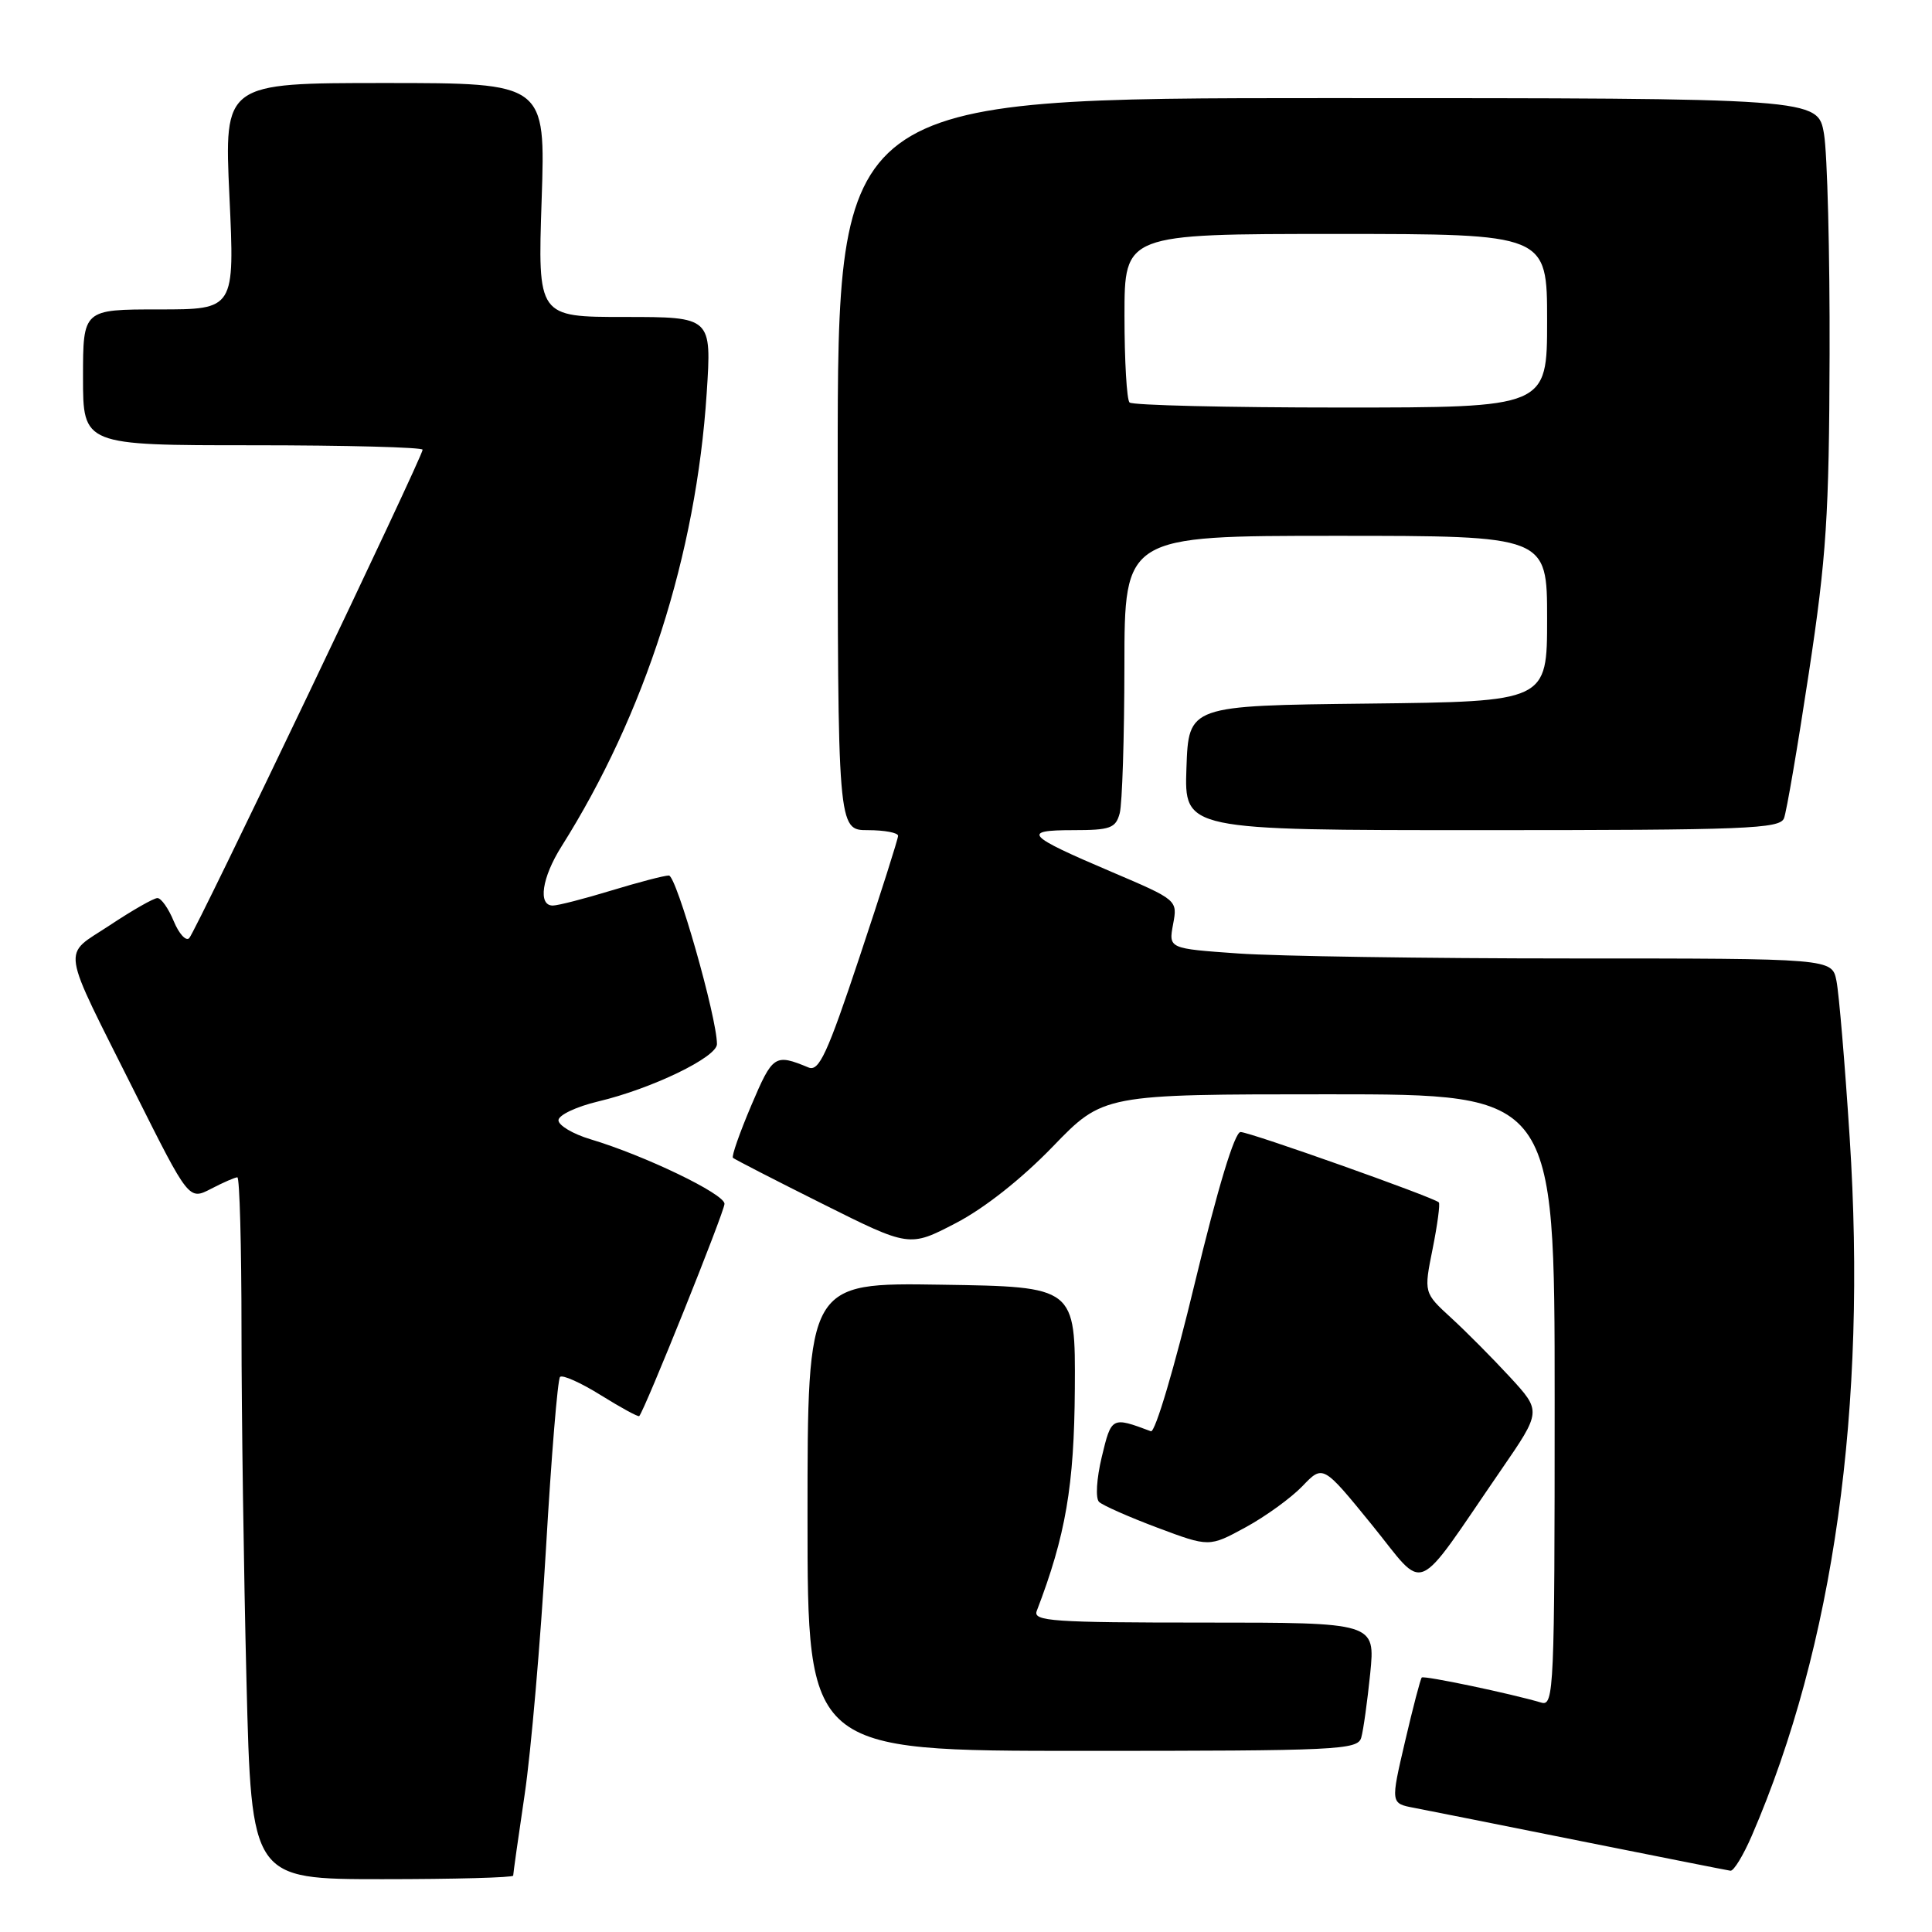 <?xml version="1.0" encoding="UTF-8" standalone="no"?>
<!DOCTYPE svg PUBLIC "-//W3C//DTD SVG 1.1//EN" "http://www.w3.org/Graphics/SVG/1.1/DTD/svg11.dtd" >
<svg xmlns="http://www.w3.org/2000/svg" xmlns:xlink="http://www.w3.org/1999/xlink" version="1.1" viewBox="0 0 256 256">
 <g >
 <path fill="currentColor"
d=" M 68.00 248.53 C 68.00 248.27 68.68 243.43 69.52 237.78 C 70.36 232.13 71.62 217.50 72.34 205.27 C 73.05 193.04 73.89 182.77 74.21 182.45 C 74.53 182.13 76.97 183.22 79.63 184.88 C 82.28 186.53 84.56 187.77 84.70 187.64 C 85.40 186.93 96.00 160.56 96.00 159.51 C 96.00 158.20 85.43 153.11 78.25 150.96 C 75.91 150.26 74.00 149.12 74.00 148.44 C 74.00 147.76 76.36 146.64 79.25 145.95 C 86.34 144.27 95.00 140.09 95.00 138.35 C 95.00 134.82 89.63 116.00 88.63 116.01 C 88.01 116.01 84.58 116.91 81.00 118.00 C 77.42 119.09 73.94 119.99 73.25 119.99 C 71.25 120.00 71.80 116.28 74.40 112.16 C 85.47 94.61 92.24 73.51 93.64 52.10 C 94.30 42.00 94.30 42.00 82.77 42.00 C 71.25 42.00 71.25 42.00 71.77 26.50 C 72.29 11.00 72.29 11.00 51.00 11.00 C 29.70 11.00 29.70 11.00 30.40 26.00 C 31.10 41.00 31.10 41.00 21.05 41.00 C 11.00 41.00 11.00 41.00 11.00 50.00 C 11.00 59.00 11.00 59.00 33.50 59.00 C 45.88 59.00 56.00 59.27 56.00 59.59 C 56.00 60.53 25.95 123.41 25.07 124.31 C 24.64 124.75 23.72 123.74 23.02 122.06 C 22.33 120.38 21.36 119.00 20.86 119.00 C 20.37 119.00 17.53 120.62 14.55 122.60 C 8.17 126.83 7.86 124.75 17.93 144.87 C 25.03 159.04 25.03 159.04 27.97 157.52 C 29.58 156.68 31.15 156.00 31.45 156.00 C 31.75 156.00 32.00 165.11 32.00 176.25 C 32.00 187.39 32.30 208.31 32.66 222.75 C 33.32 249.00 33.32 249.00 50.66 249.00 C 60.20 249.00 68.00 248.79 68.00 248.53 Z  M 232.12 243.25 C 242.99 218.11 247.41 186.51 245.09 150.72 C 244.46 140.93 243.67 131.60 243.34 129.97 C 242.75 127.00 242.75 127.00 208.03 127.00 C 188.93 127.00 169.15 126.70 164.07 126.34 C 154.84 125.69 154.84 125.69 155.44 122.47 C 156.04 119.26 156.04 119.26 147.27 115.52 C 135.96 110.71 135.31 110.00 142.18 110.00 C 147.13 110.00 147.84 109.74 148.37 107.75 C 148.70 106.51 148.98 97.74 148.99 88.25 C 149.00 71.00 149.00 71.00 177.00 71.00 C 205.00 71.00 205.00 71.00 205.00 81.98 C 205.00 92.96 205.00 92.96 181.25 93.23 C 157.50 93.50 157.50 93.50 157.21 101.75 C 156.92 110.00 156.92 110.00 196.35 110.00 C 231.41 110.00 235.85 109.82 236.39 108.42 C 236.73 107.55 238.21 98.88 239.68 89.17 C 242.01 73.83 242.37 68.27 242.43 47.00 C 242.47 33.52 242.13 20.36 241.69 17.75 C 240.88 13.00 240.88 13.00 175.94 13.00 C 111.00 13.00 111.00 13.00 111.00 61.50 C 111.00 110.00 111.00 110.00 115.00 110.00 C 117.20 110.00 119.00 110.34 119.00 110.75 C 119.00 111.16 116.70 118.39 113.89 126.82 C 109.63 139.62 108.52 142.02 107.14 141.45 C 102.66 139.60 102.40 139.77 99.55 146.47 C 98.01 150.10 96.91 153.23 97.12 153.42 C 97.33 153.61 102.67 156.36 109.00 159.52 C 120.50 165.27 120.50 165.27 126.63 162.08 C 130.40 160.13 135.35 156.22 139.48 151.95 C 146.19 145.00 146.19 145.00 176.09 145.00 C 206.00 145.00 206.00 145.00 206.00 185.57 C 206.00 223.73 205.90 226.10 204.25 225.61 C 200.21 224.41 188.68 221.99 188.39 222.28 C 188.22 222.45 187.22 226.27 186.17 230.78 C 184.26 238.96 184.26 238.96 187.38 239.55 C 189.10 239.88 199.05 241.86 209.50 243.96 C 219.95 246.05 228.85 247.82 229.29 247.88 C 229.72 247.95 230.99 245.86 232.12 243.25 Z  M 180.37 230.25 C 180.65 229.29 181.18 225.46 181.56 221.75 C 182.23 215.00 182.23 215.00 159.51 215.00 C 139.51 215.00 136.86 214.82 137.37 213.47 C 141.21 203.46 142.34 196.88 142.42 184.01 C 142.50 170.50 142.50 170.50 124.75 170.23 C 107.00 169.95 107.00 169.95 107.00 200.98 C 107.00 232.00 107.00 232.00 143.43 232.00 C 177.27 232.00 179.90 231.88 180.37 230.25 Z  M 198.92 194.75 C 204.25 187.00 204.25 187.00 200.07 182.46 C 197.77 179.97 194.27 176.44 192.28 174.62 C 188.66 171.30 188.66 171.30 189.83 165.48 C 190.47 162.28 190.84 159.51 190.65 159.32 C 189.98 158.65 165.60 150.00 164.38 150.00 C 163.60 150.00 161.37 157.36 158.32 170.01 C 155.64 181.17 153.06 189.86 152.50 189.65 C 147.30 187.70 147.27 187.72 145.99 193.05 C 145.30 195.94 145.14 198.53 145.63 199.01 C 146.11 199.47 149.59 201.01 153.37 202.43 C 160.23 205.00 160.23 205.00 165.04 202.38 C 167.69 200.94 171.08 198.48 172.58 196.92 C 175.30 194.08 175.30 194.08 181.77 202.03 C 189.10 211.05 187.14 211.89 198.92 194.75 Z  M 149.67 53.33 C 149.30 52.97 149.00 47.79 149.00 41.83 C 149.00 31.00 149.00 31.00 177.00 31.00 C 205.00 31.00 205.00 31.00 205.00 42.50 C 205.00 54.00 205.00 54.00 177.67 54.00 C 162.63 54.00 150.03 53.70 149.67 53.33 Z "/>
</g>
</svg>